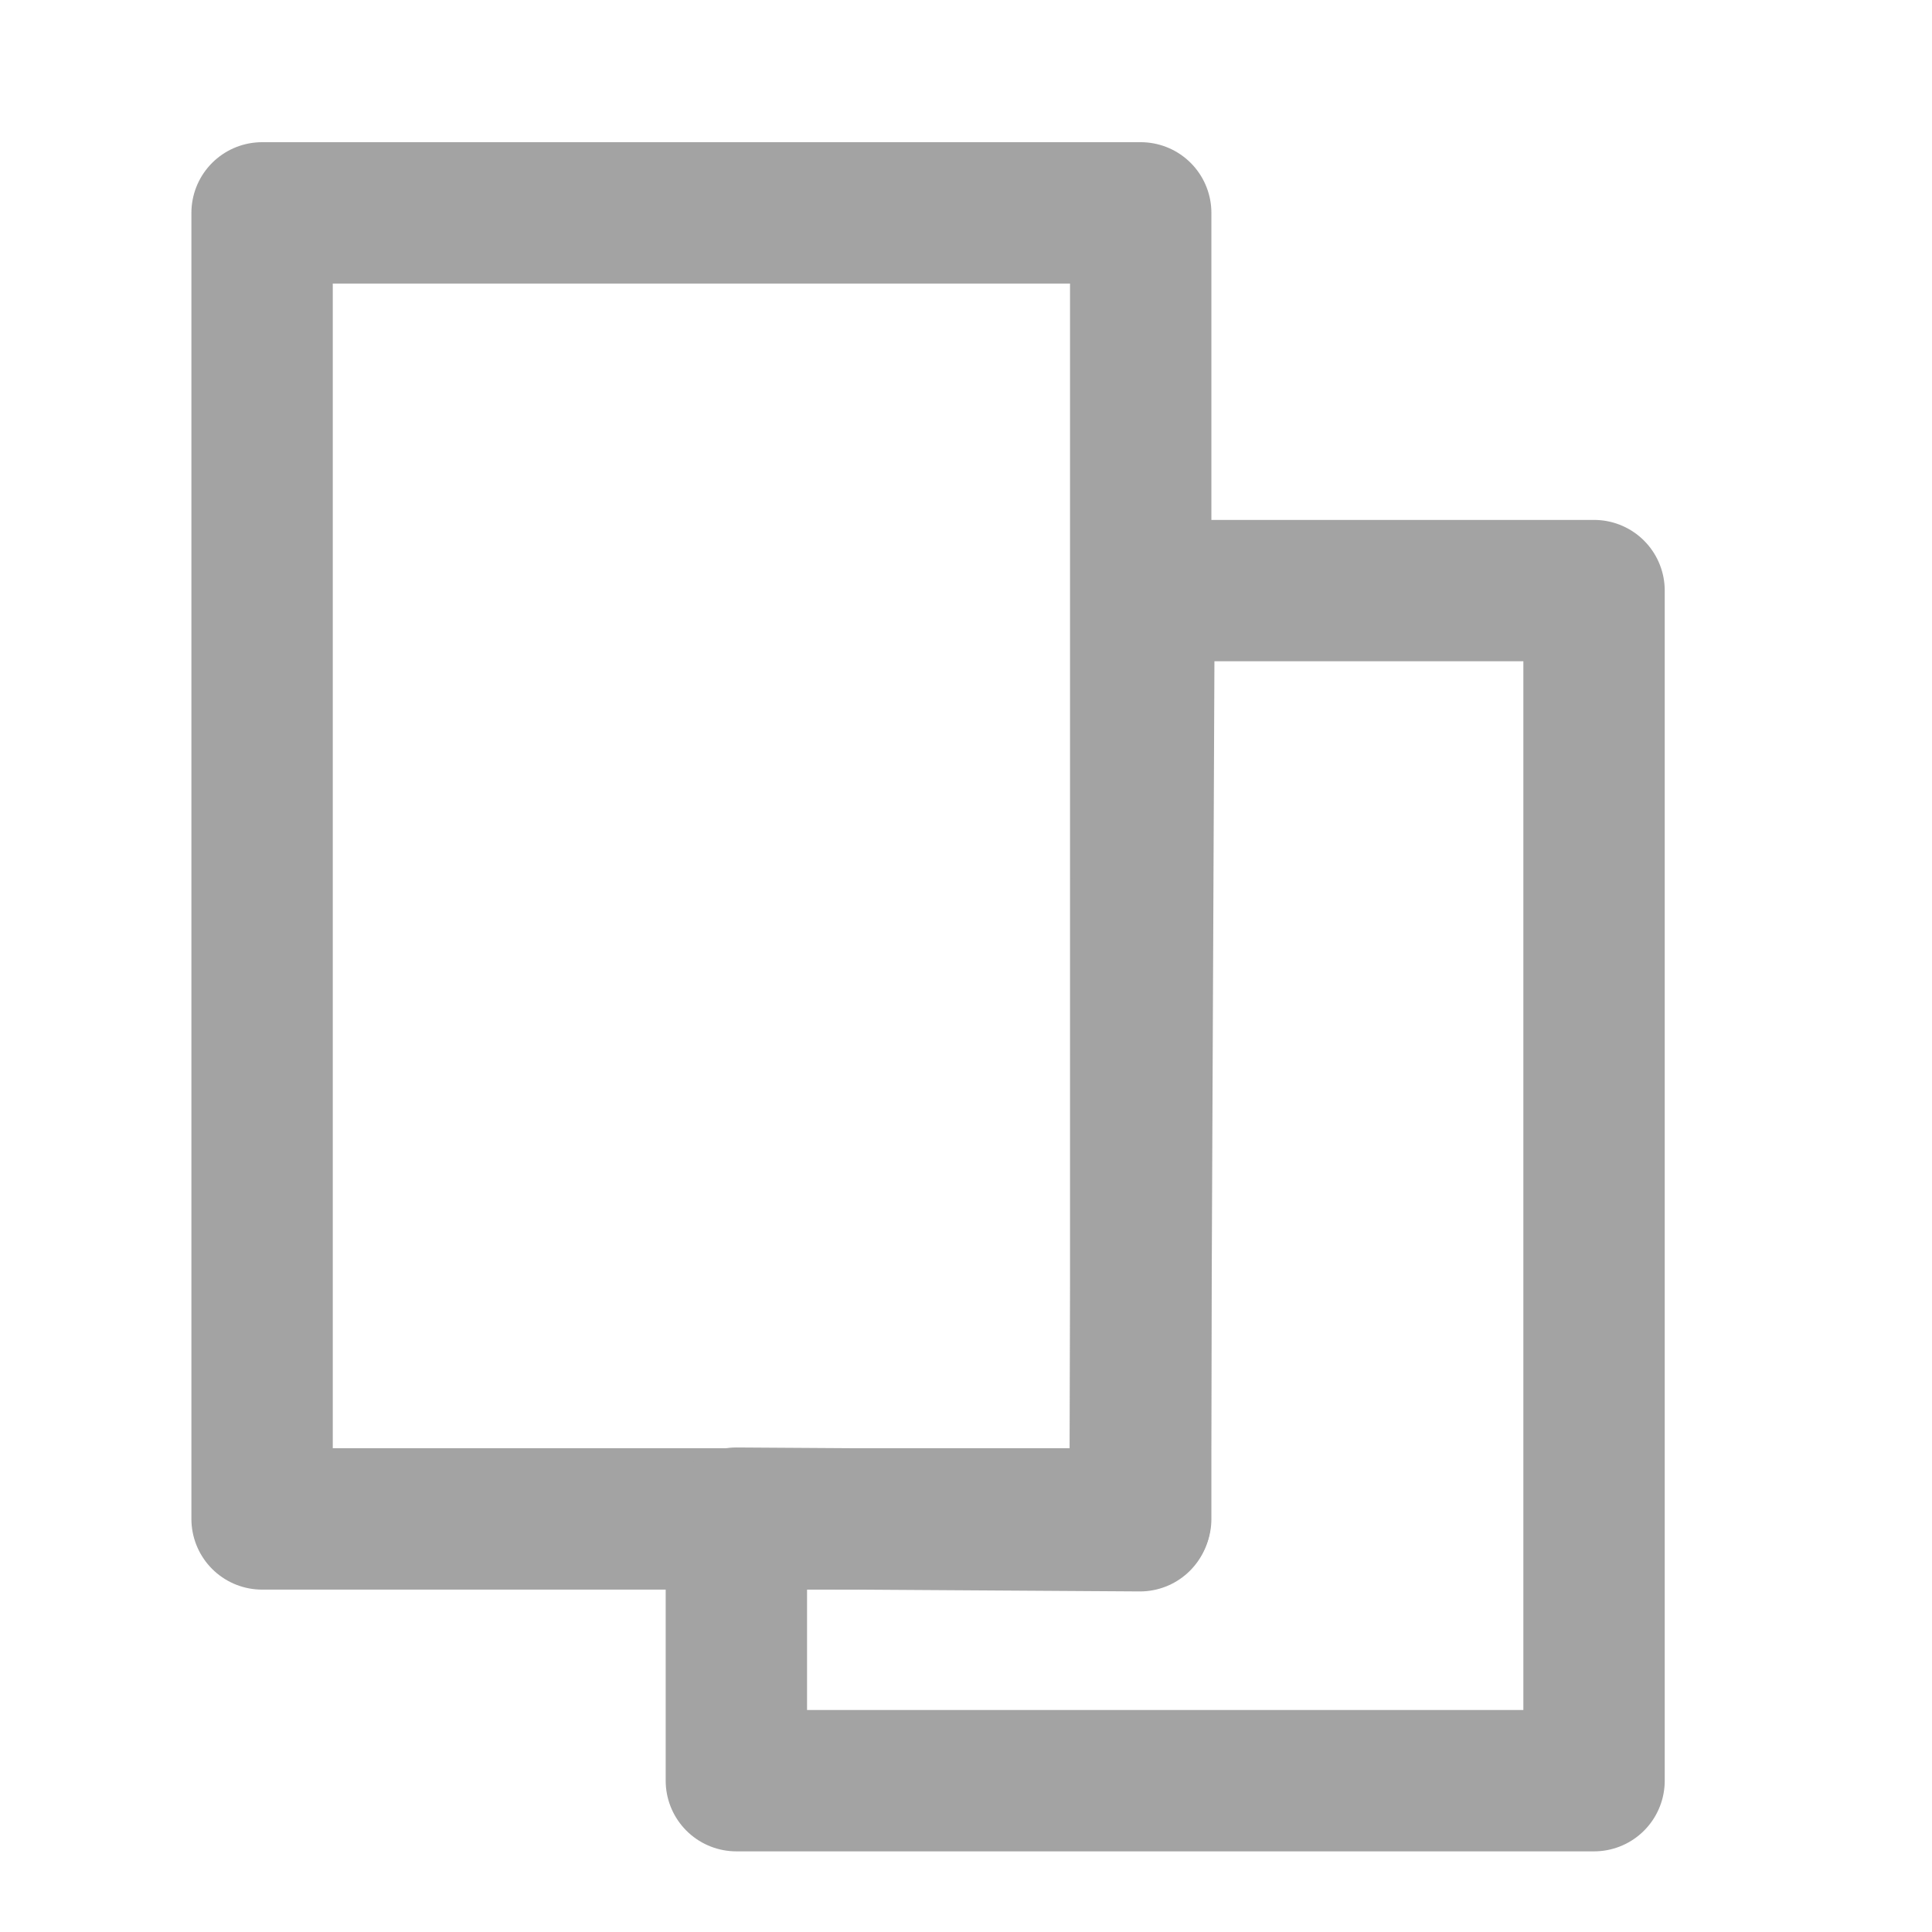 <?xml version="1.0" encoding="UTF-8" standalone="no"?>
<!DOCTYPE svg PUBLIC "-//W3C//DTD SVG 1.1//EN" "http://www.w3.org/Graphics/SVG/1.1/DTD/svg11.dtd">
<!-- Created with Vectornator (http://vectornator.io/) -->
<svg height="100%" stroke-miterlimit="10" style="fill-rule:nonzero;clip-rule:evenodd;stroke-linecap:round;stroke-linejoin:round;" version="1.1" viewBox="0 0 492 492" width="100%" xml:space="preserve" xmlns="http://www.w3.org/2000/svg" xmlns:xlink="http://www.w3.org/1999/xlink">
<defs/>
<g id="Untitled">
<path d="M66.743 54.211L290.49 54.211L290.49 386.807L66.743 386.807L66.743 54.211Z" fill="none" opacity="1" stroke="#a3a3a3" stroke-linecap="butt" stroke-linejoin="round" stroke-width="36"/>
<path d="M290.307 387.27L291.343 150.401L405.938 150.401L405.938 453.463L187.522 453.463L187.522 386.612L290.307 387.27Z" fill="none" opacity="1" stroke="#a3a3a3" stroke-linecap="butt" stroke-linejoin="round" stroke-width="36"/>
</g>
</svg>
